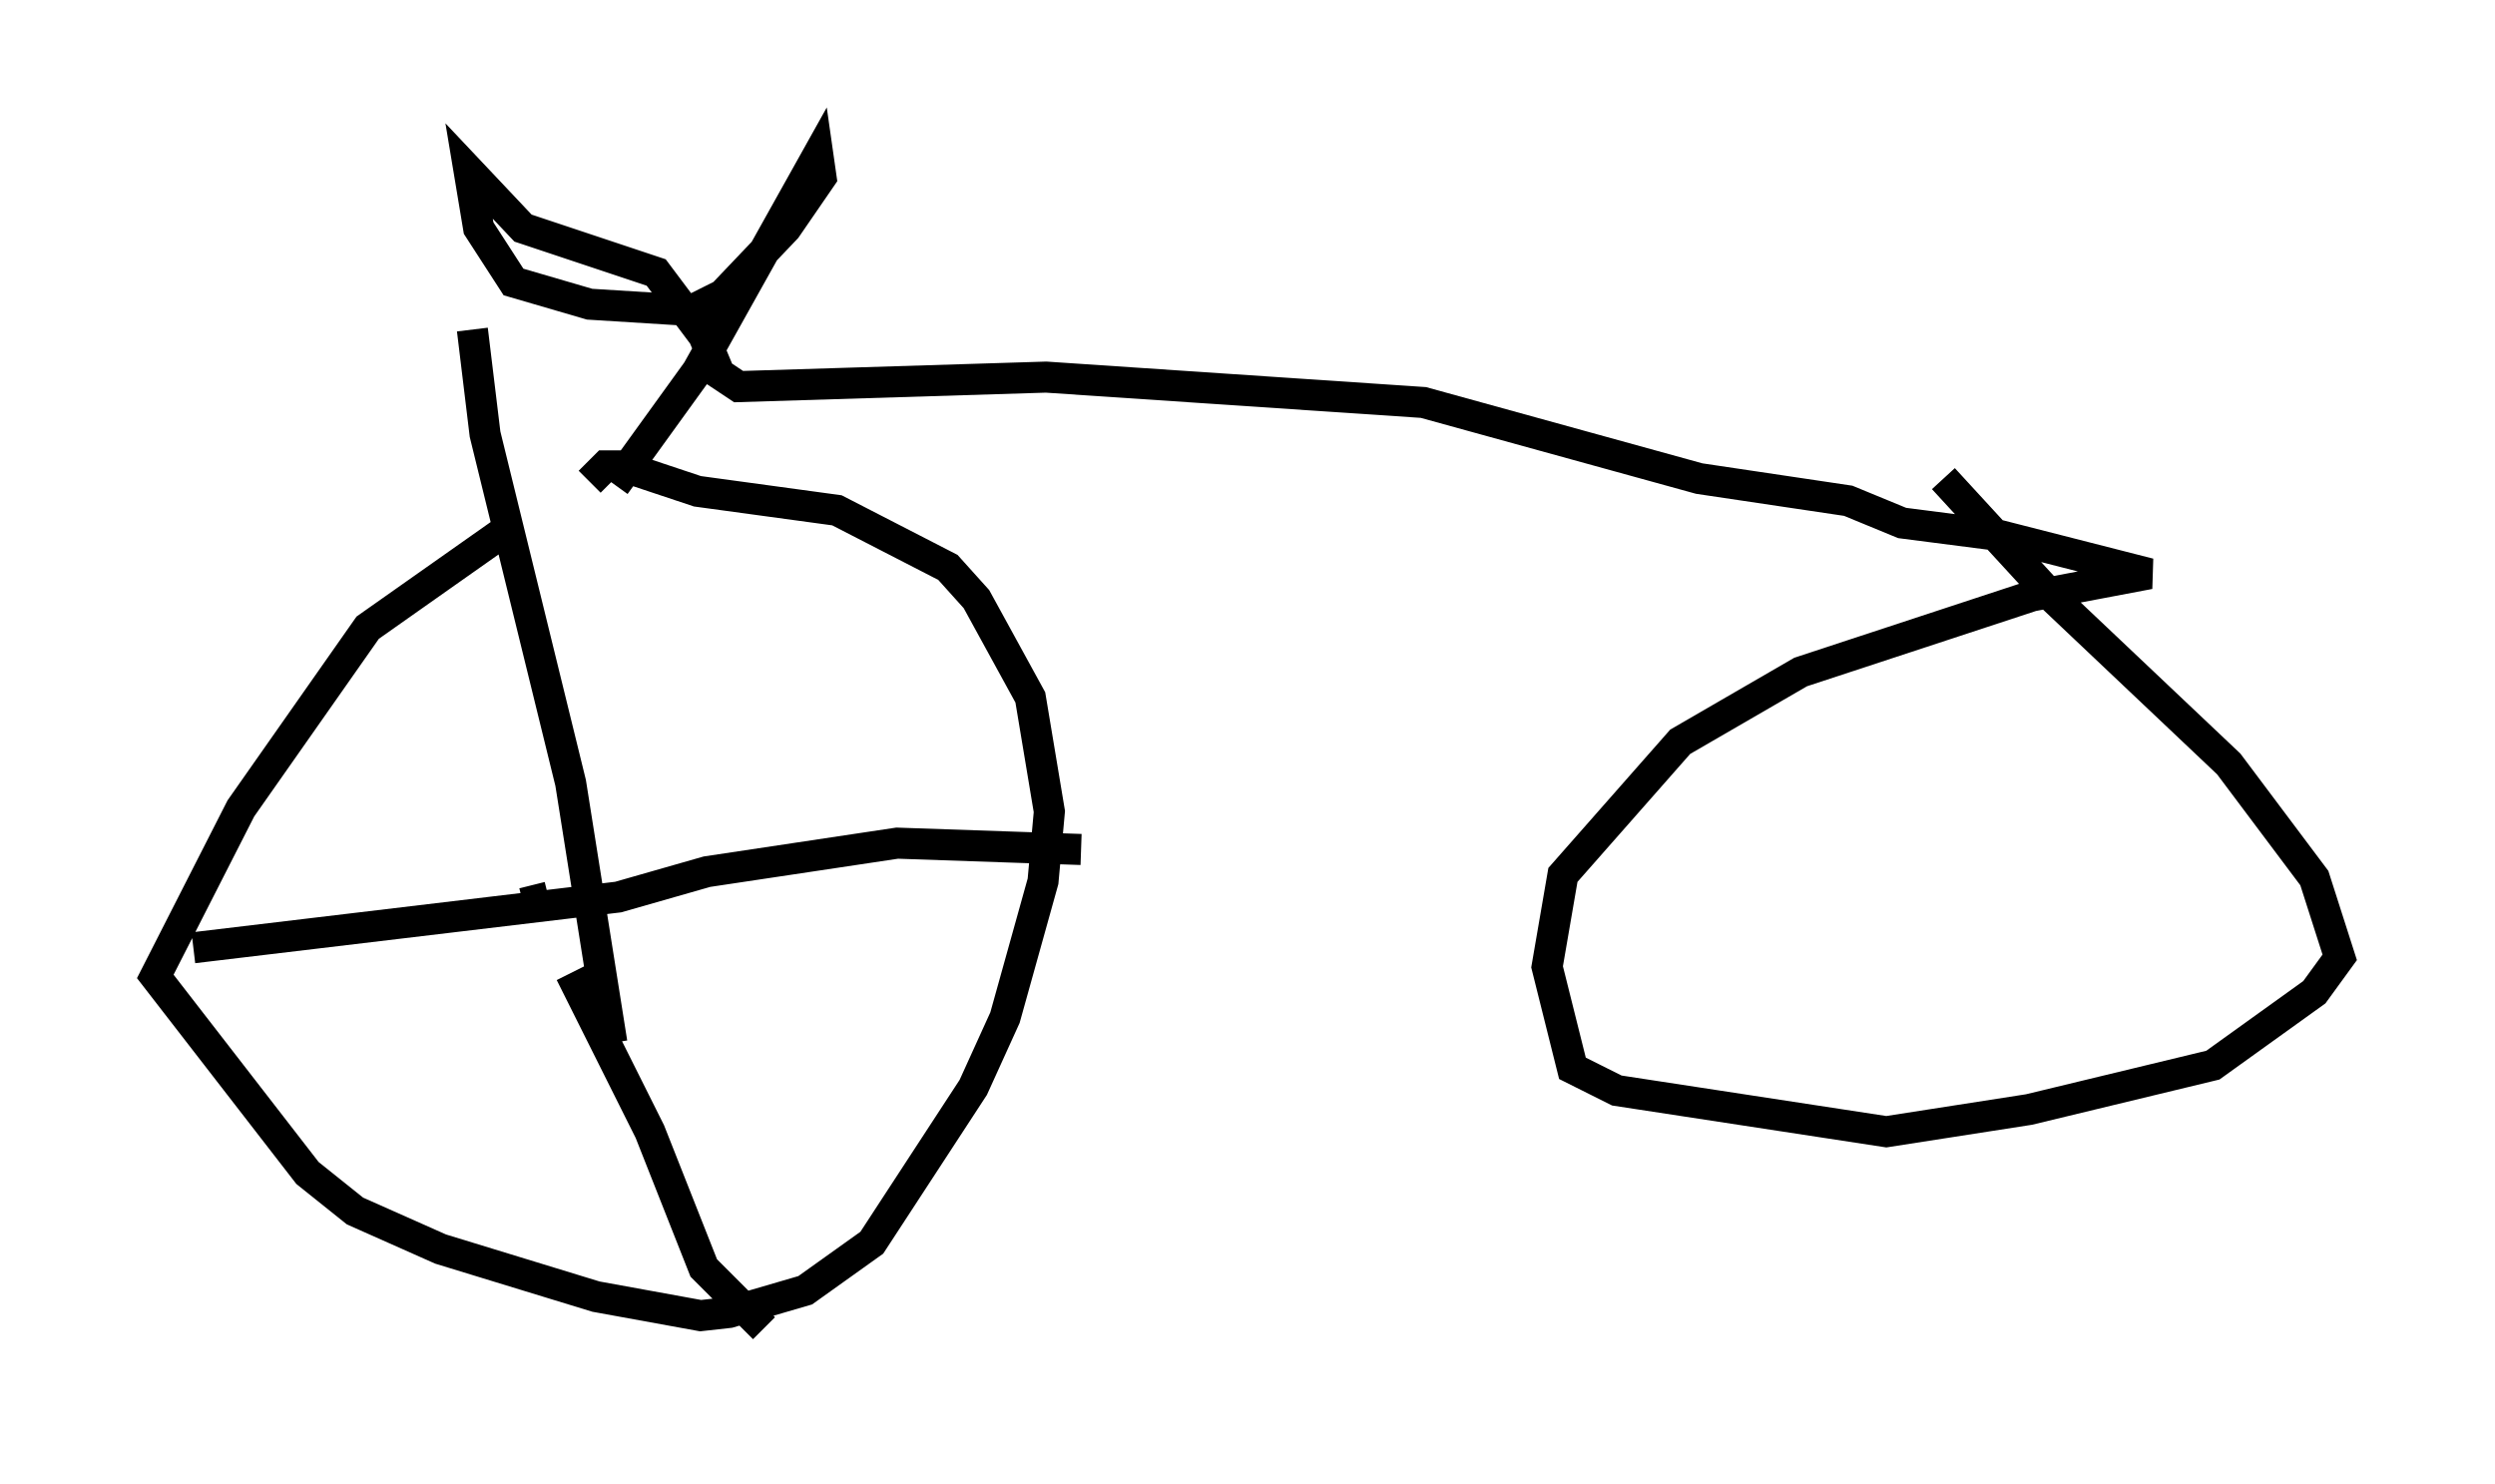 <?xml version="1.0" encoding="utf-8" ?>
<svg baseProfile="full" height="47.771" version="1.1" width="80.336" xmlns="http://www.w3.org/2000/svg" xmlns:ev="http://www.w3.org/2001/xml-events" xmlns:xlink="http://www.w3.org/1999/xlink"><defs /><rect fill="white" height="47.771" width="80.336" x="0" y="0" /><path d="M20.721, 15.311 m-4.39, 1.735 l-4.492, 3.165 -4.083, 5.819 l-2.756, 5.41 4.9, 6.329 l1.531, 1.225 2.756, 1.225 l5.002, 1.531 3.369, 0.613 l0.919, -0.102 2.45, -0.715 l2.144, -1.531 3.267, -5.002 l1.021, -2.246 1.225, -4.39 l0.204, -2.246 -0.613, -3.675 l-1.735, -3.165 -0.919, -1.021 l-3.573, -1.838 -4.492, -0.613 l-2.45, -0.817 -0.51, 0.0 l-0.51, 0.51 m0.715, 18.069 l-1.327, -8.371 -2.756, -11.229 l-0.408, -3.369 m2.45, 18.273 l-0.817, 0.204 m-10.617, 1.429 l13.679, -1.633 2.858, -0.817 l6.125, -0.919 5.921, 0.204 m-16.436, 3.981 l2.552, 5.104 1.735, 4.39 l1.94, 1.94 m-4.798, -27.154 l2.654, -3.675 3.879, -6.942 l0.102, 0.715 -1.123, 1.633 l-2.042, 2.144 -1.021, 0.51 l-3.267, -0.204 -2.45, -0.715 l-1.123, -1.735 -0.306, -1.838 l1.735, 1.838 4.288, 1.429 l1.531, 2.042 0.51, 1.225 l0.613, 0.408 9.902, -0.306 l12.148, 0.817 8.881, 2.45 l4.798, 0.715 1.735, 0.715 l3.165, 0.408 4.798, 1.225 l-3.777, 0.715 -7.452, 2.45 l-3.879, 2.246 -3.777, 4.288 l-0.51, 2.96 0.817, 3.267 l1.429, 0.715 8.677, 1.327 l4.594, -0.715 5.921, -1.429 l3.267, -2.348 0.817, -1.123 l-0.817, -2.552 -2.756, -3.675 l-5.717, -5.41 -3.471, -3.777 " fill="none" stroke="black" stroke-width="1" /></svg>